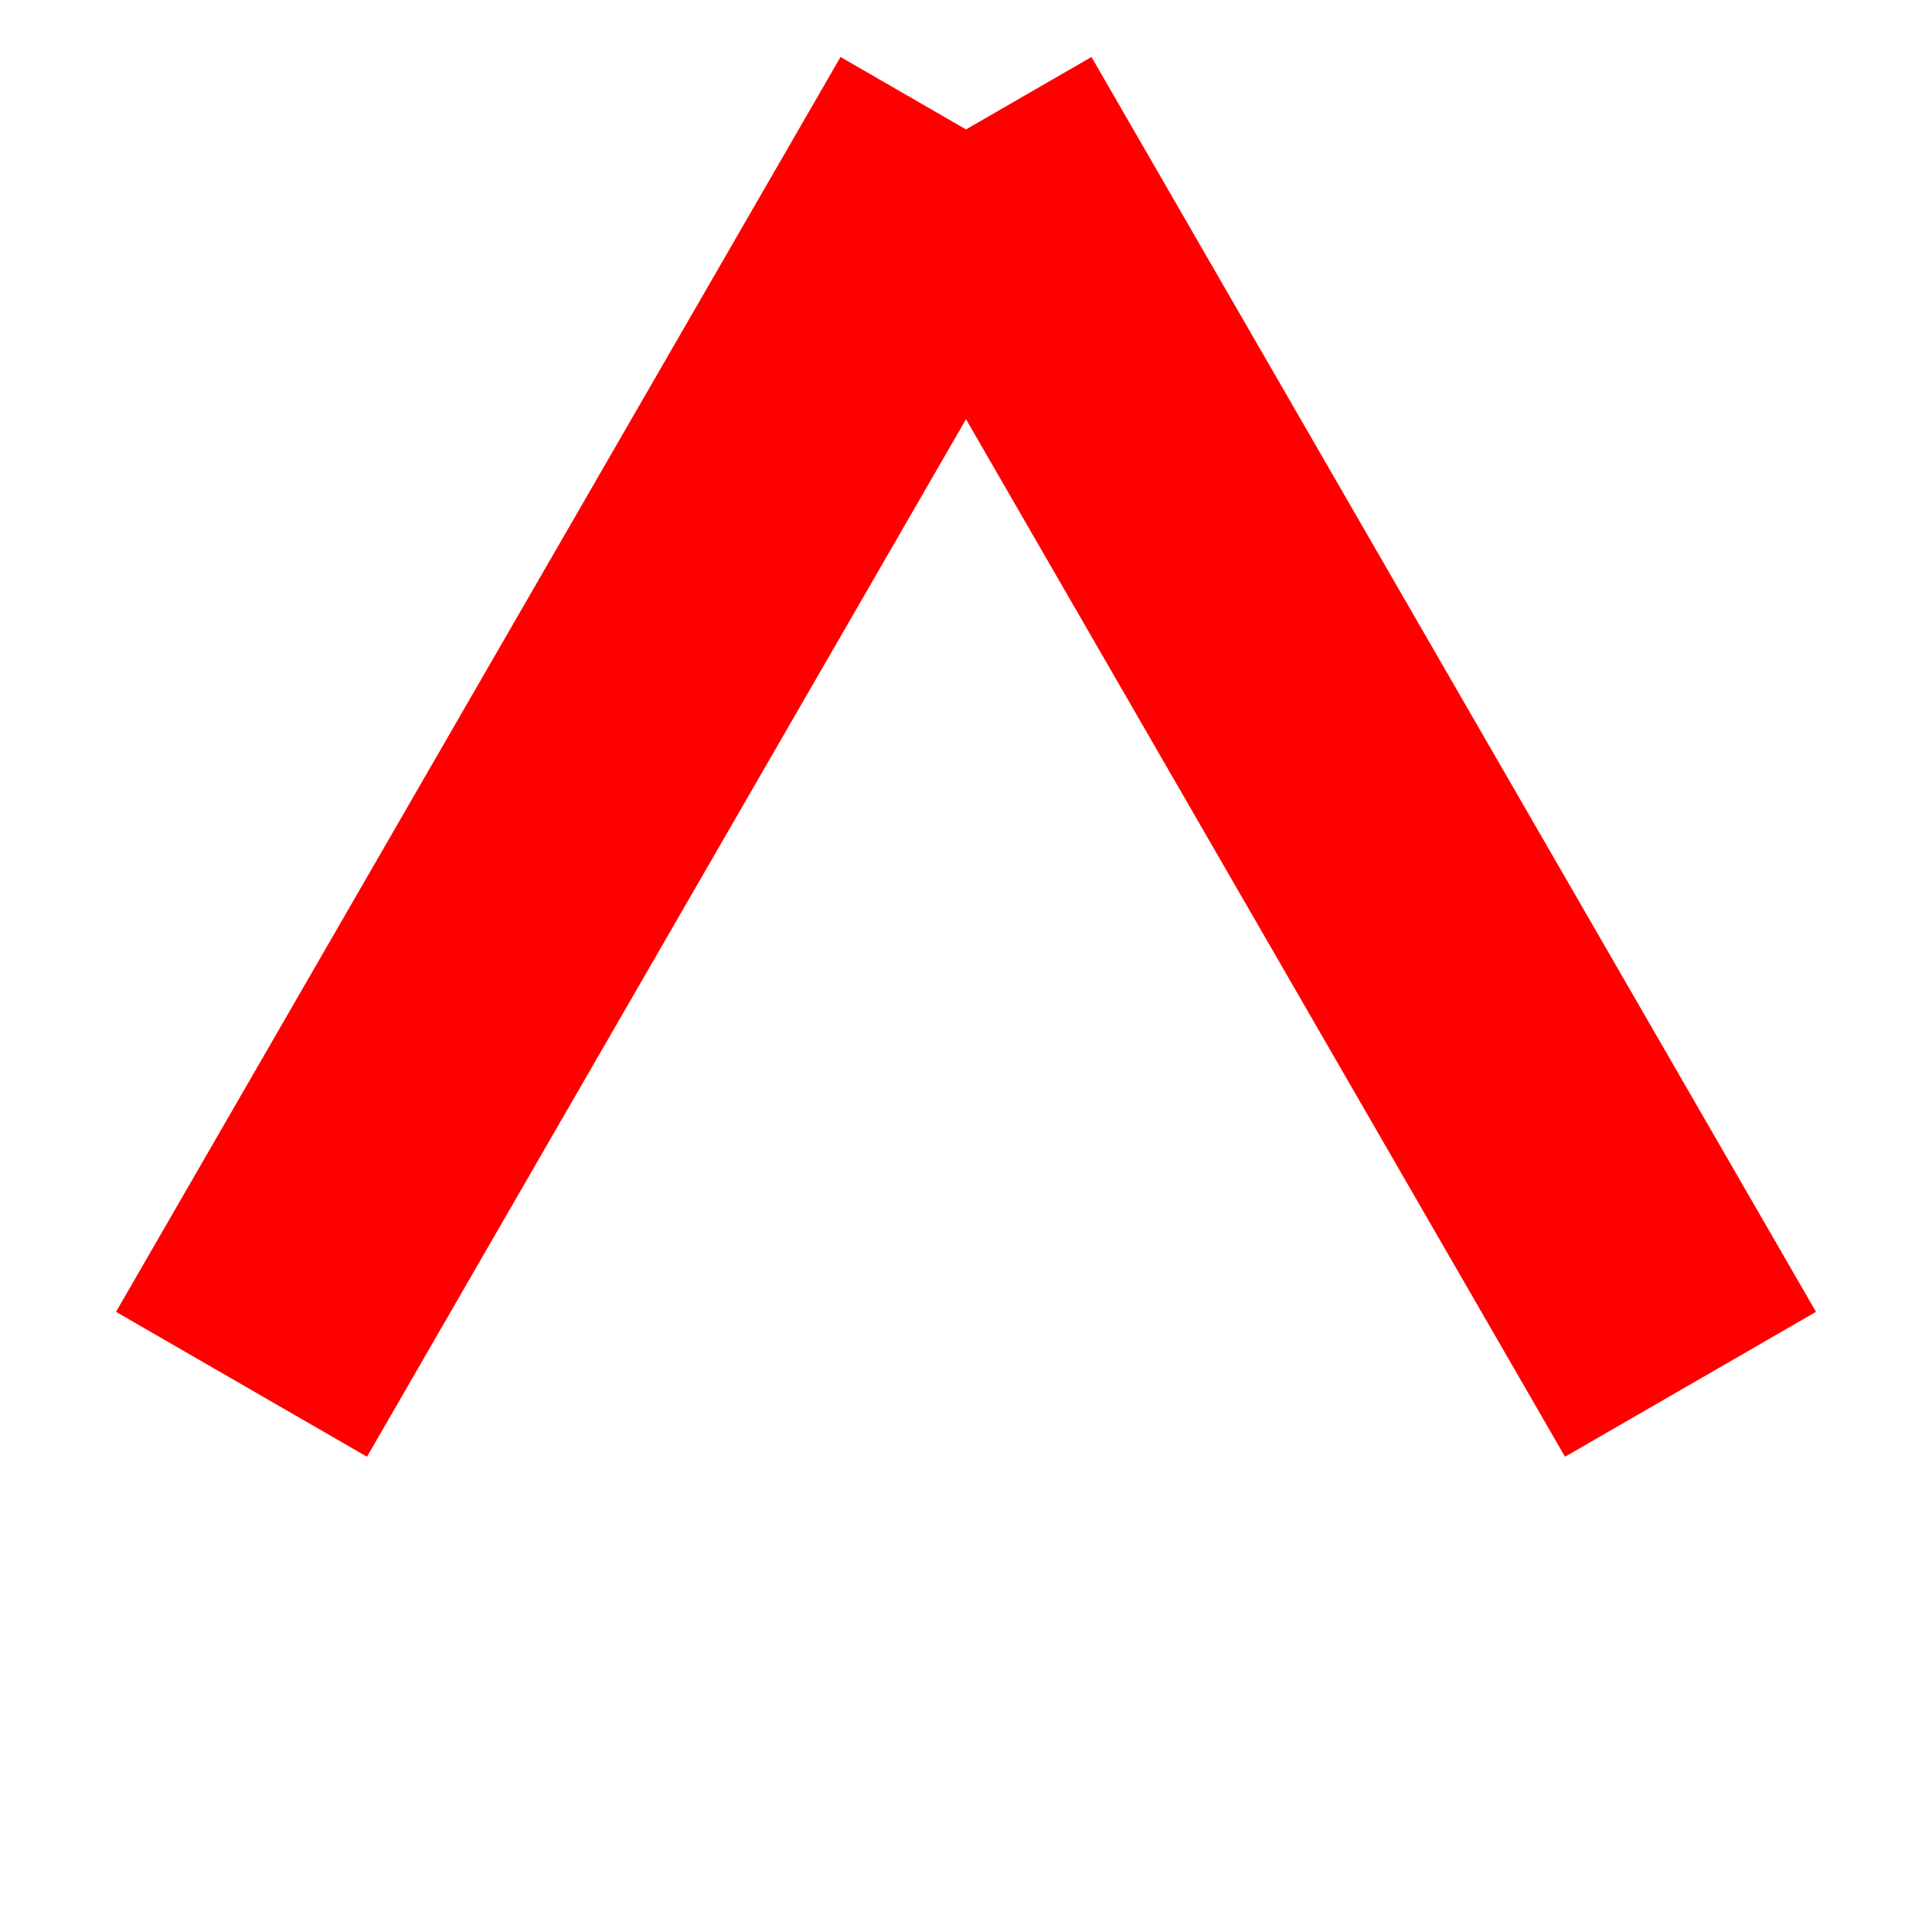 <svg xmlns="http://www.w3.org/2000/svg" width="20" height="20">
    <!-- Left diagonal bar -->
    <rect x="3.5" y="0" width="3" height="15" fill="#ff0000" transform="rotate(30, 5, 10)"/>
    <!-- Right diagonal bar -->
    <rect x="13.5" y="0" width="3" height="15" fill="#ff0000" transform="rotate(-30, 15, 10)"/>
</svg>

